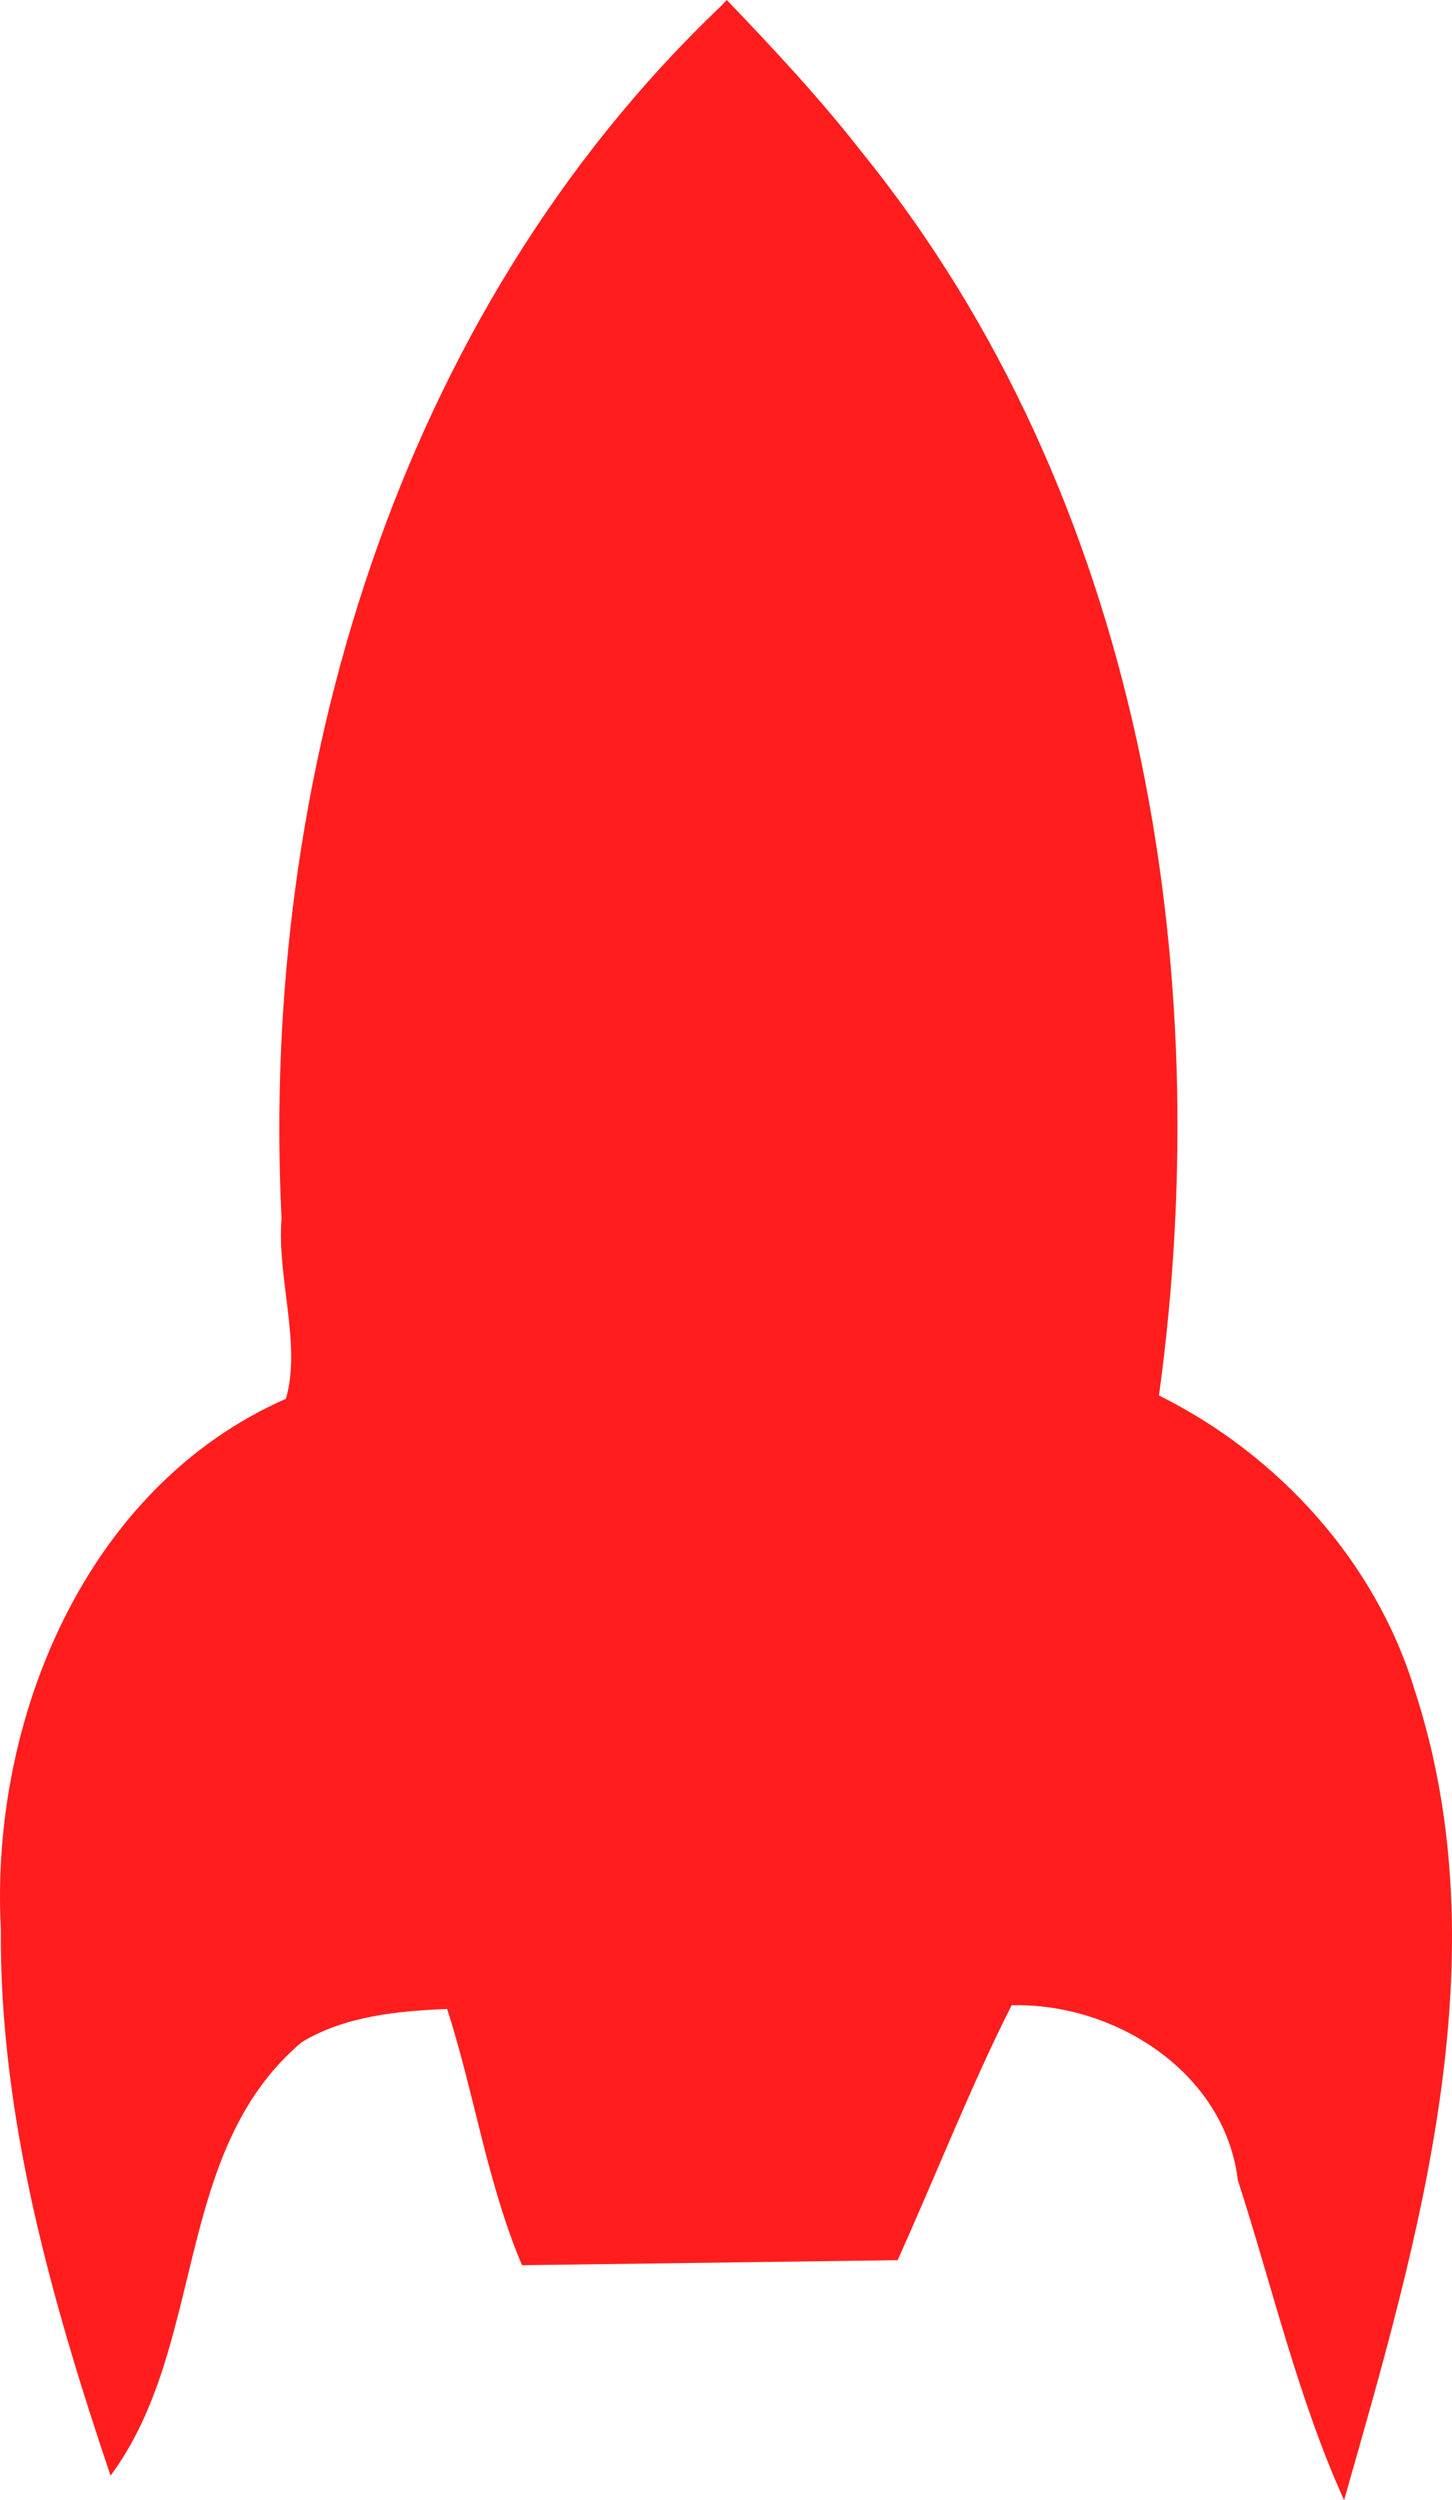 <?xml version="1.0" encoding="UTF-8" standalone="no"?>
<!-- Created with Inkscape (http://www.inkscape.org/) -->

<svg
   xmlns:dc="http://purl.org/dc/elements/1.1/"
   xmlns:cc="http://creativecommons.org/ns#"
   xmlns:rdf="http://www.w3.org/1999/02/22-rdf-syntax-ns#"
   xmlns:svg="http://www.w3.org/2000/svg"
   xmlns="http://www.w3.org/2000/svg"
   xmlns:sodipodi="http://sodipodi.sourceforge.net/DTD/sodipodi-0.dtd"
   xmlns:inkscape="http://www.inkscape.org/namespaces/inkscape"
   width="93.725mm"
   height="161.332mm"
   viewBox="0 0 93.725 161.332"
   version="1.1"
   id="svg8"
   inkscape:version="0.92.5 (2060ec1f9f, 2020-04-08)"
   sodipodi:docname="rocket-bg.svg">
  <defs
     id="defs2" />
  <sodipodi:namedview
     id="base"
     pagecolor="#ffffff"
     bordercolor="#666666"
     borderopacity="1.0"
     inkscape:pageopacity="0.0"
     inkscape:pageshadow="2"
     inkscape:zoom="1.2553009"
     inkscape:cx="21.993566"
     inkscape:cy="289.5175"
     inkscape:document-units="mm"
     inkscape:current-layer="layer1"
     showgrid="false"
     inkscape:window-width="1848"
     inkscape:window-height="1016"
     inkscape:window-x="72"
     inkscape:window-y="27"
     inkscape:window-maximized="1"
     fit-margin-top="0"
     fit-margin-left="0"
     fit-margin-right="0"
     fit-margin-bottom="0" />
  <g
     inkscape:label="Layer 1"
     inkscape:groupmode="layer"
     id="layer1"
     transform="translate(-39.181,-123.149)">
    <path
       style="fill:#ff1d1d;fill-opacity:1;stroke-width:0.132"
       d="m 85.711,123.551 c -20.93,19.928 -29.753,49.887 -28.357,78.23 -0.303,3.854 1.298,8.157 0.279,11.631 -12.939,5.685 -19.101,20.722 -18.398,34.207 -0.09,12.105 3.25,23.904 7.082,35.279 6.221,-8.393 3.991,-20.893 12.33,-27.967 2.795,-1.692 6.189,-2.014 9.396,-2.15 1.762,5.469 2.583,11.225 4.834,16.537 8.081,-0.106 16.163,-0.218 24.244,-0.324 2.45,-5.427 4.777,-11.363 7.359,-16.447 6.642,-0.186 13.76,4.32 14.6,11.274 2.229,6.905 3.866,14.022 6.859,20.66 4.788,-16.783 10.199,-34.994 4.557,-52.277 -2.518,-8.29 -8.798,-15.18 -16.504,-19.008 3.805,-27.765 -1.197,-58.066 -19.216,-80.269 -2.681,-3.441 -5.666,-6.629 -8.68,-9.778 l -0.366,0.382 z"
       id="path4607"
       inkscape:connector-curvature="0" />
  </g>
</svg>
